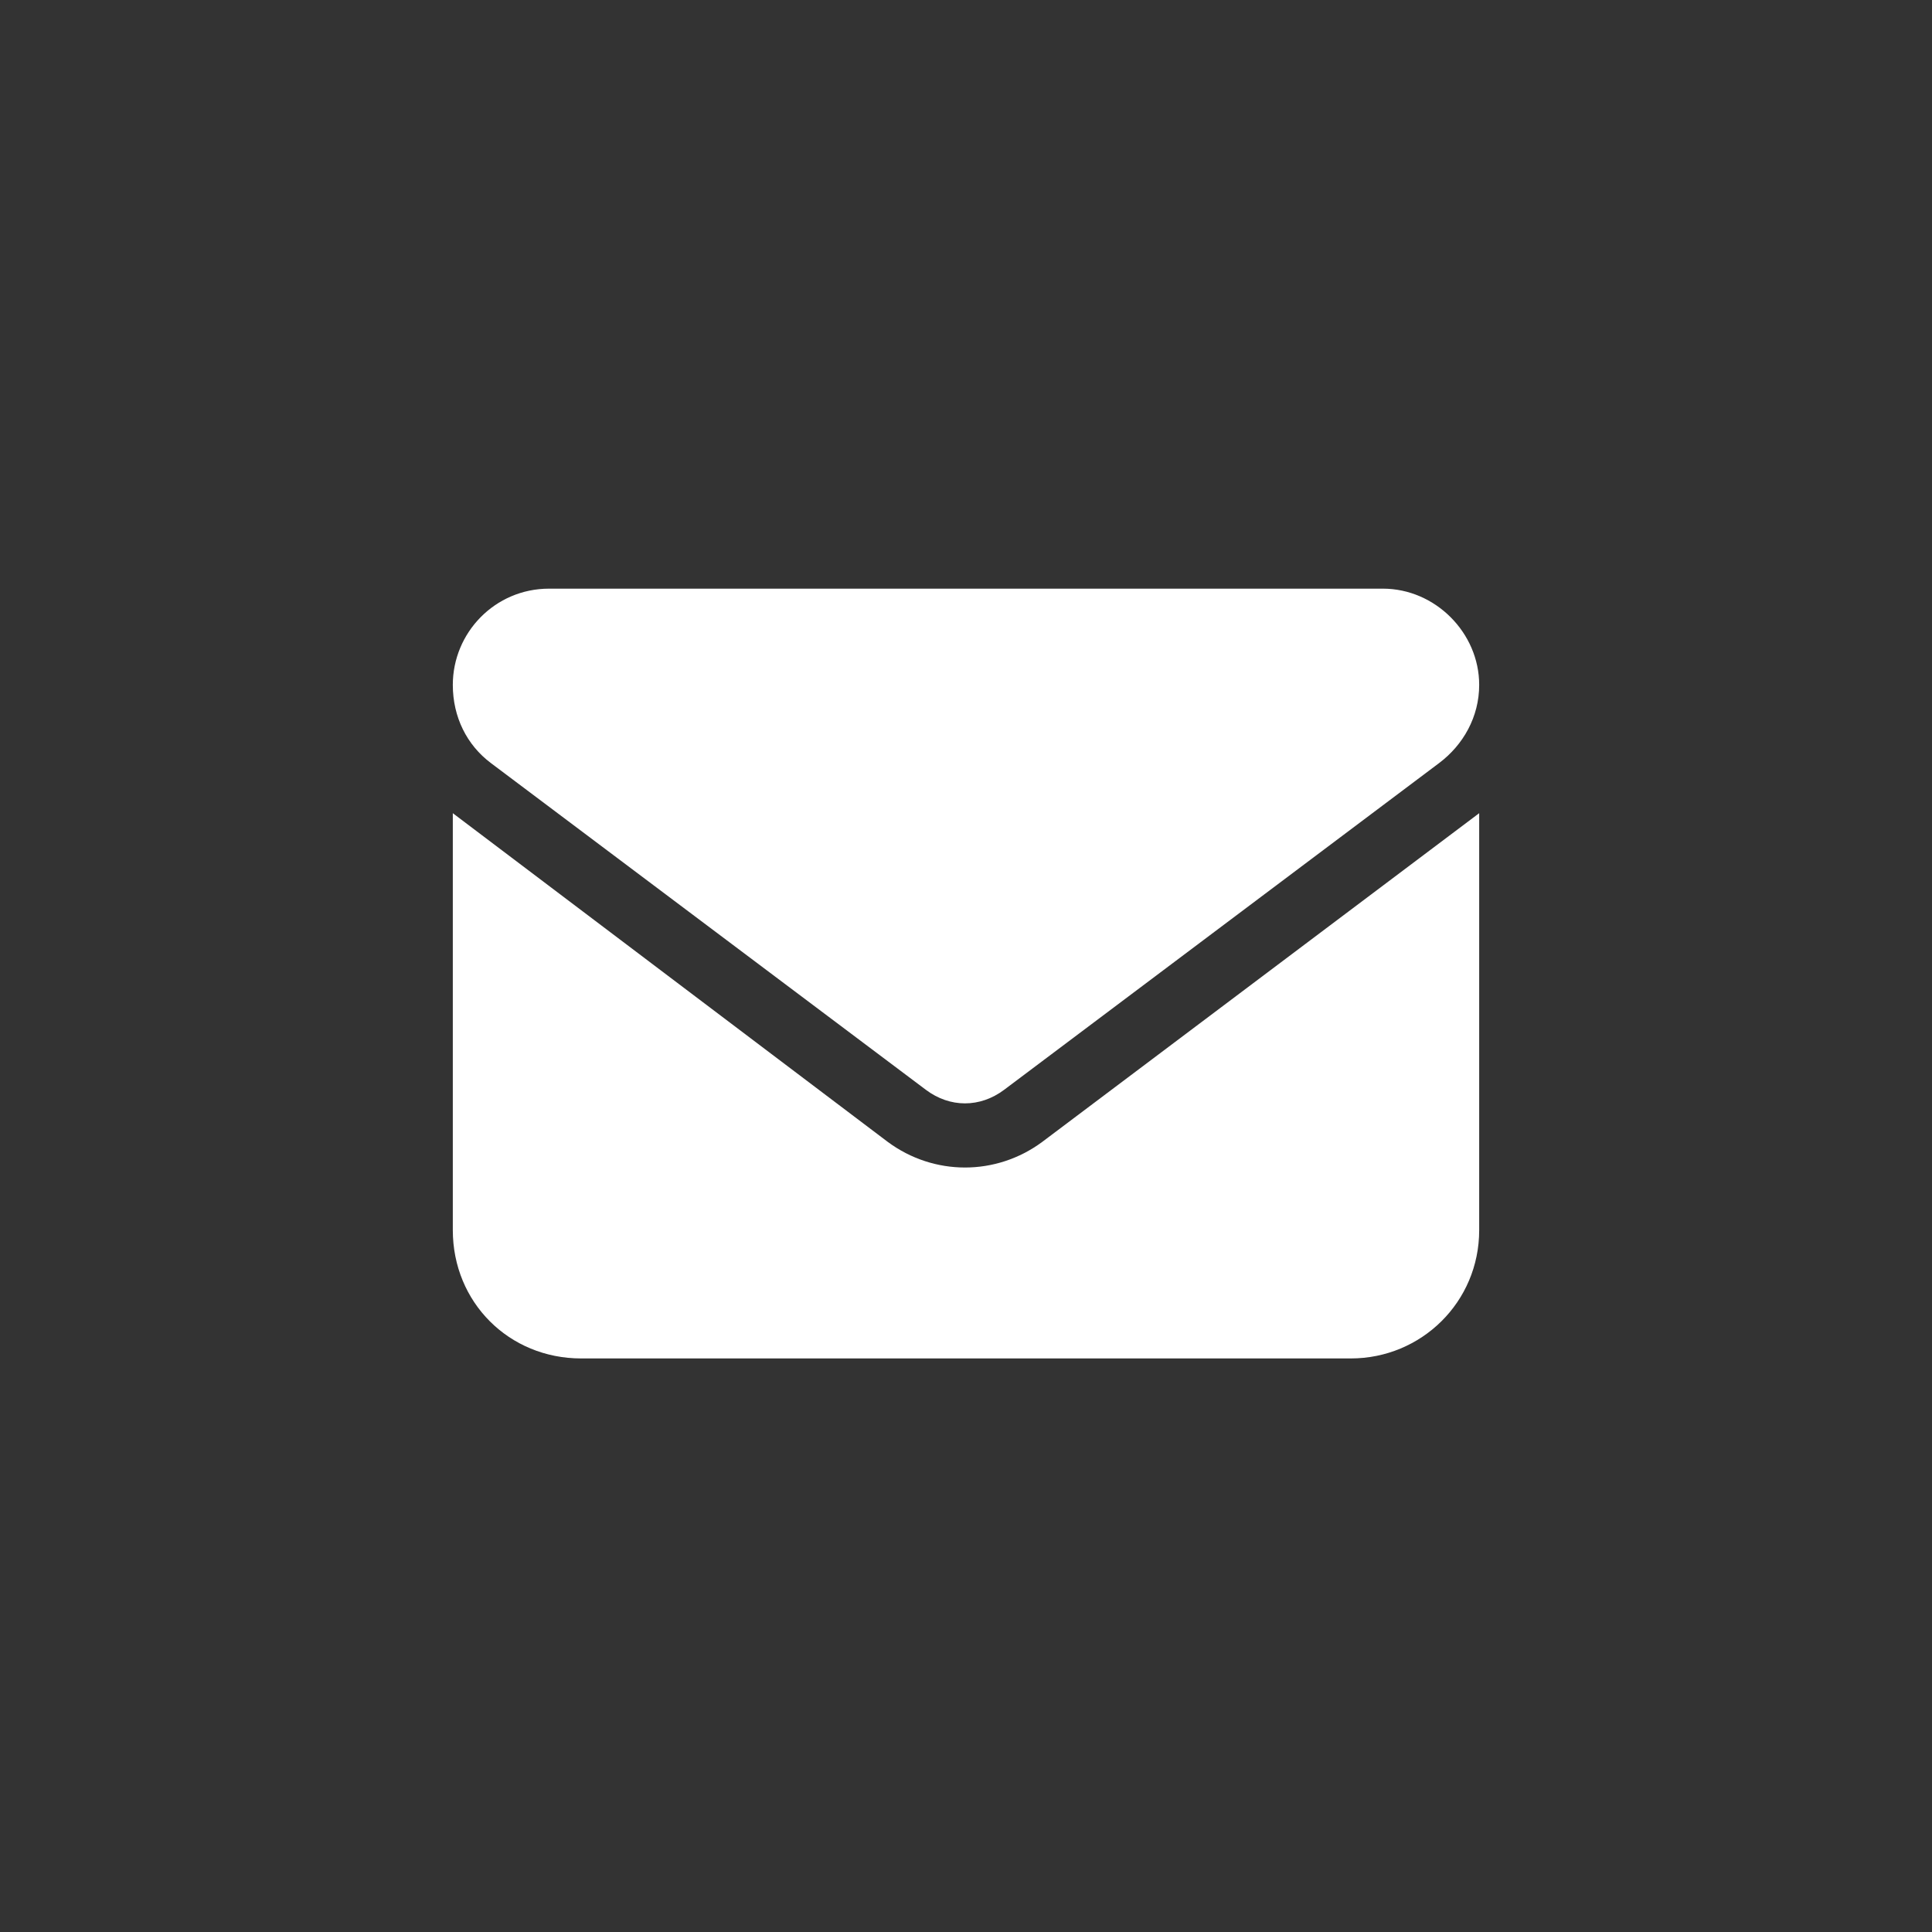 <svg width="32" height="32" viewBox="0 0 32 32" fill="none" xmlns="http://www.w3.org/2000/svg">
<rect x="0" y="0" width="32" height="32" fill="#333333" stroke="none"/>
<path d="M22.906 9.75C23.77 9.75 24.5 10.48 24.5 11.344C24.5 11.875 24.234 12.34 23.836 12.639L16.631 18.051C16.232 18.35 15.734 18.35 15.336 18.051L8.131 12.639C7.732 12.34 7.5 11.875 7.5 11.344C7.5 10.48 8.197 9.75 9.094 9.75H22.906ZM14.705 18.914C15.469 19.479 16.498 19.479 17.262 18.914L24.5 13.469V20.375C24.5 21.57 23.537 22.5 22.375 22.5H9.625C8.43 22.5 7.5 21.57 7.5 20.375V13.469L14.705 18.914Z" fill="white"/>
</svg>
